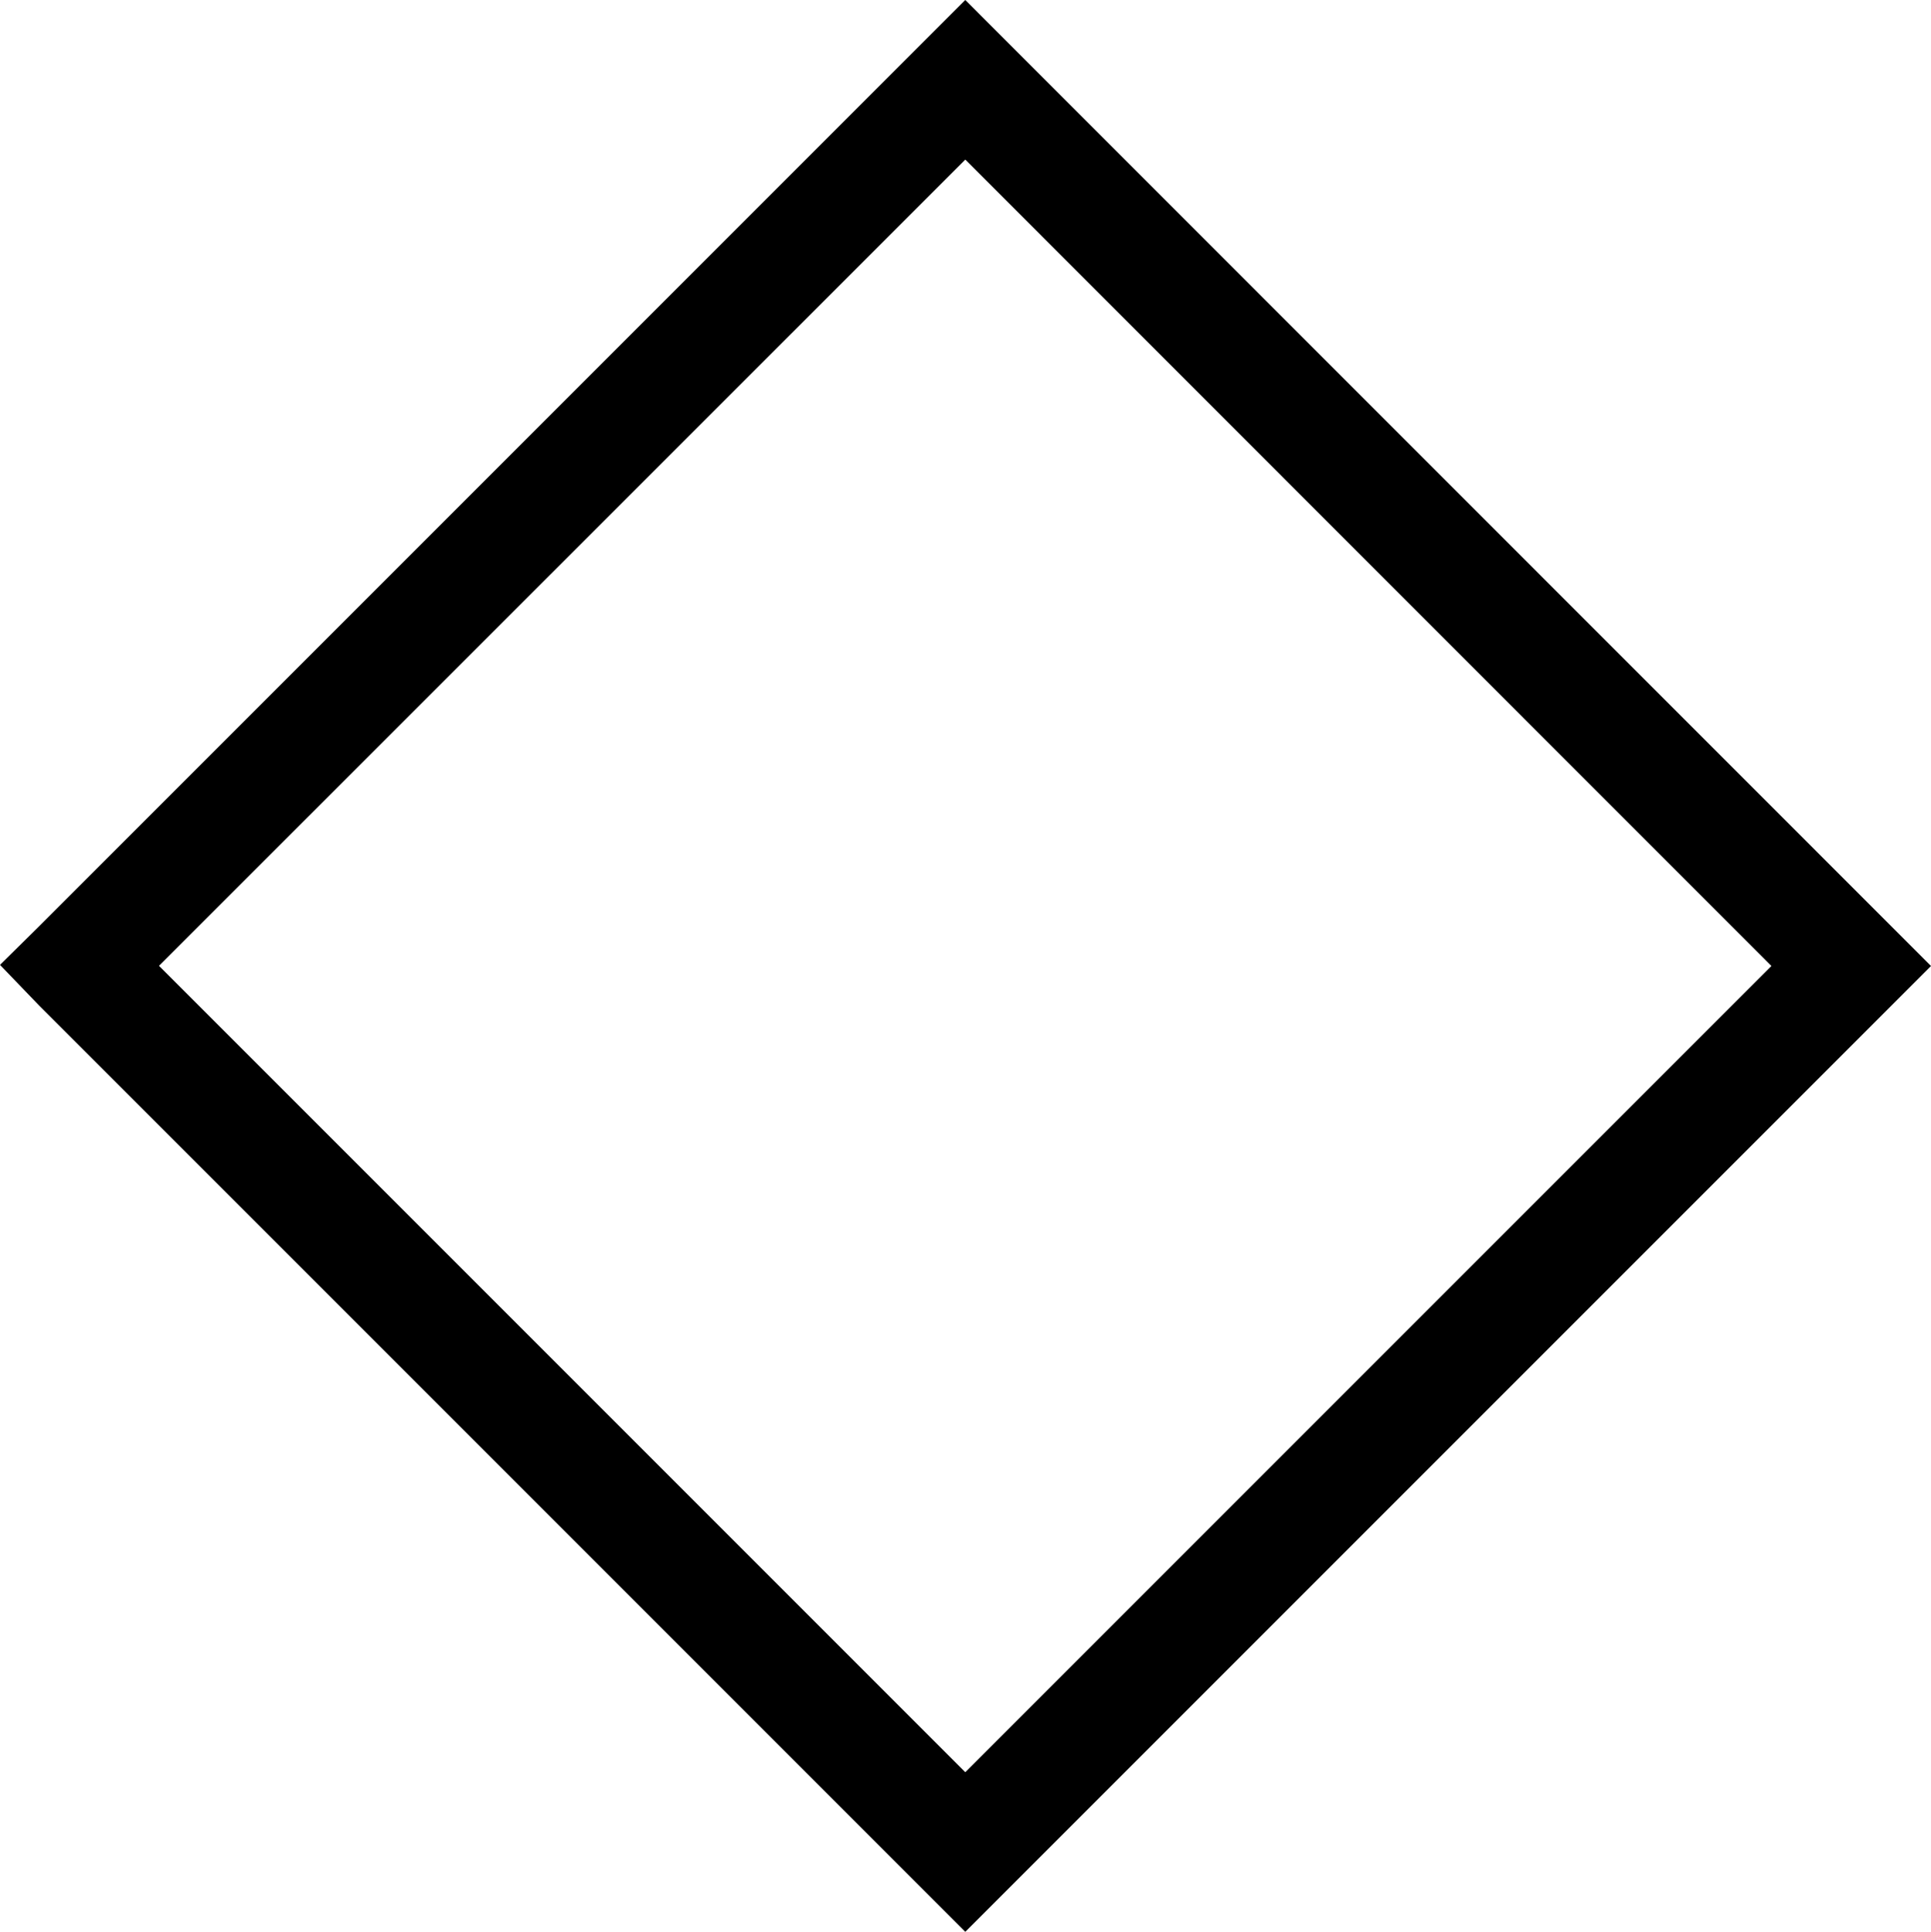 <?xml version="1.0" encoding="UTF-8" standalone="no"?>
<!-- Created with Inkscape (http://www.inkscape.org/) -->

<svg
   xmlns:dc="http://purl.org/dc/elements/1.1/"
   xmlns:cc="http://creativecommons.org/ns#"
   xmlns:rdf="http://www.w3.org/1999/02/22-rdf-syntax-ns#"
   xmlns:svg="http://www.w3.org/2000/svg"
   xmlns="http://www.w3.org/2000/svg"
   xmlns:inkscape="http://www.inkscape.org/namespaces/inkscape"
   version="1.1"
   width="100%"
   height="100%"
   viewBox="0 0 347.926 348.031"
   id="svg2"
   xml:space="preserve"
   style="fill-rule:evenodd;stroke-linecap:round;stroke-linejoin:round"><defs
     id="defs4"><clipPath
       id="clipId0"><path
         d="M 0,600 800,600 800,0 0,0 z"
         inkscape:connector-curvature="0"
         id="path7" /></clipPath></defs><g
     transform="translate(-222.949,-126.125)"
     clip-path="url(#clipId0)"
     id="g9"
     style="fill:none;stroke:#000000;stroke-width:0.1" /><g
     transform="translate(-222.949,-126.125)"
     clip-path="url(#clipId0)"
     id="g11"
     style="fill:#000000;stroke:none"><path
       d="m 396.875,126.125 -166.844,166.844 -7.082,6.988 7.082,7.356 166.844,166.844 174,-174 z m 0,28.75 145.25,145.281 -145.25,145.25 L 251.594,300.125 z"
       inkscape:connector-curvature="0"
       id="path13" /></g></svg>
